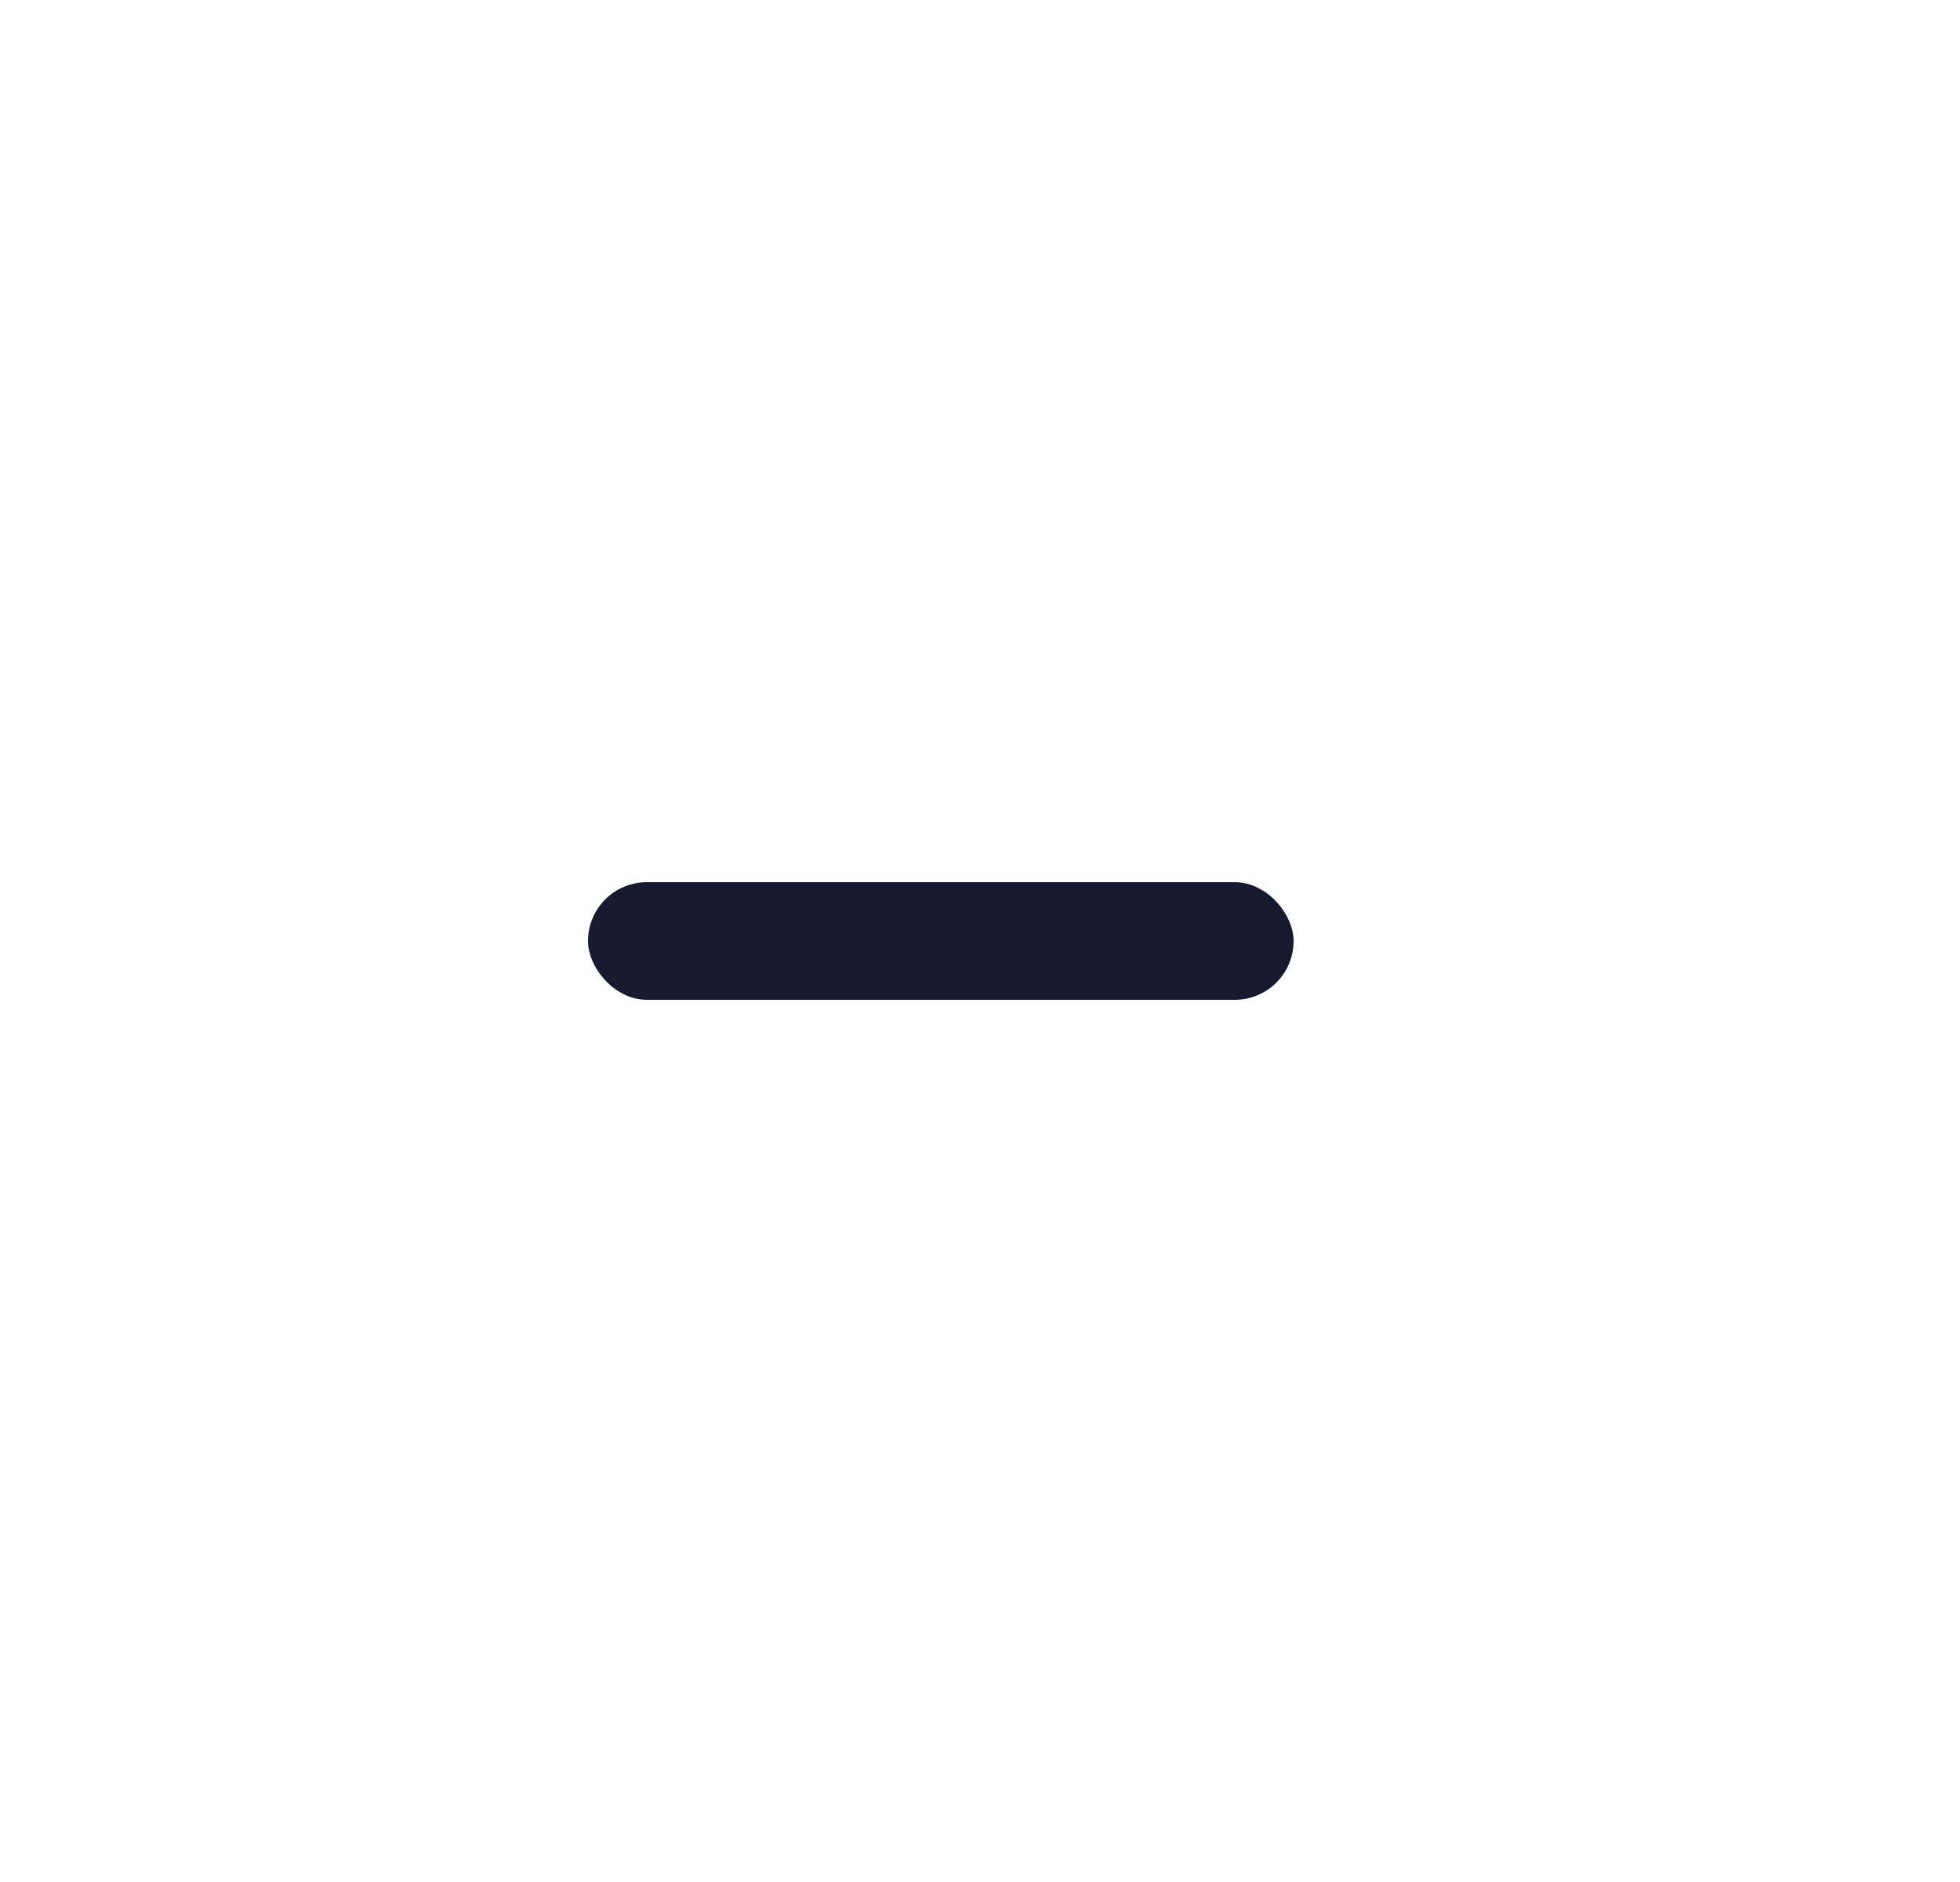 <svg xmlns="http://www.w3.org/2000/svg" width="25" height="24" viewBox="0 0 25 24">
    <g fill="none" fill-rule="evenodd">
        <g>
            <g>
                <g transform="translate(-776 -279) translate(584 279) translate(192)">
                    <path d="M0 0H24V24H0z"/>
                    <rect width="9" height="1.5" x="7.5" y="11.25" fill="#151A30" rx=".75"/>
                </g>
            </g>
        </g>
    </g>
</svg>
